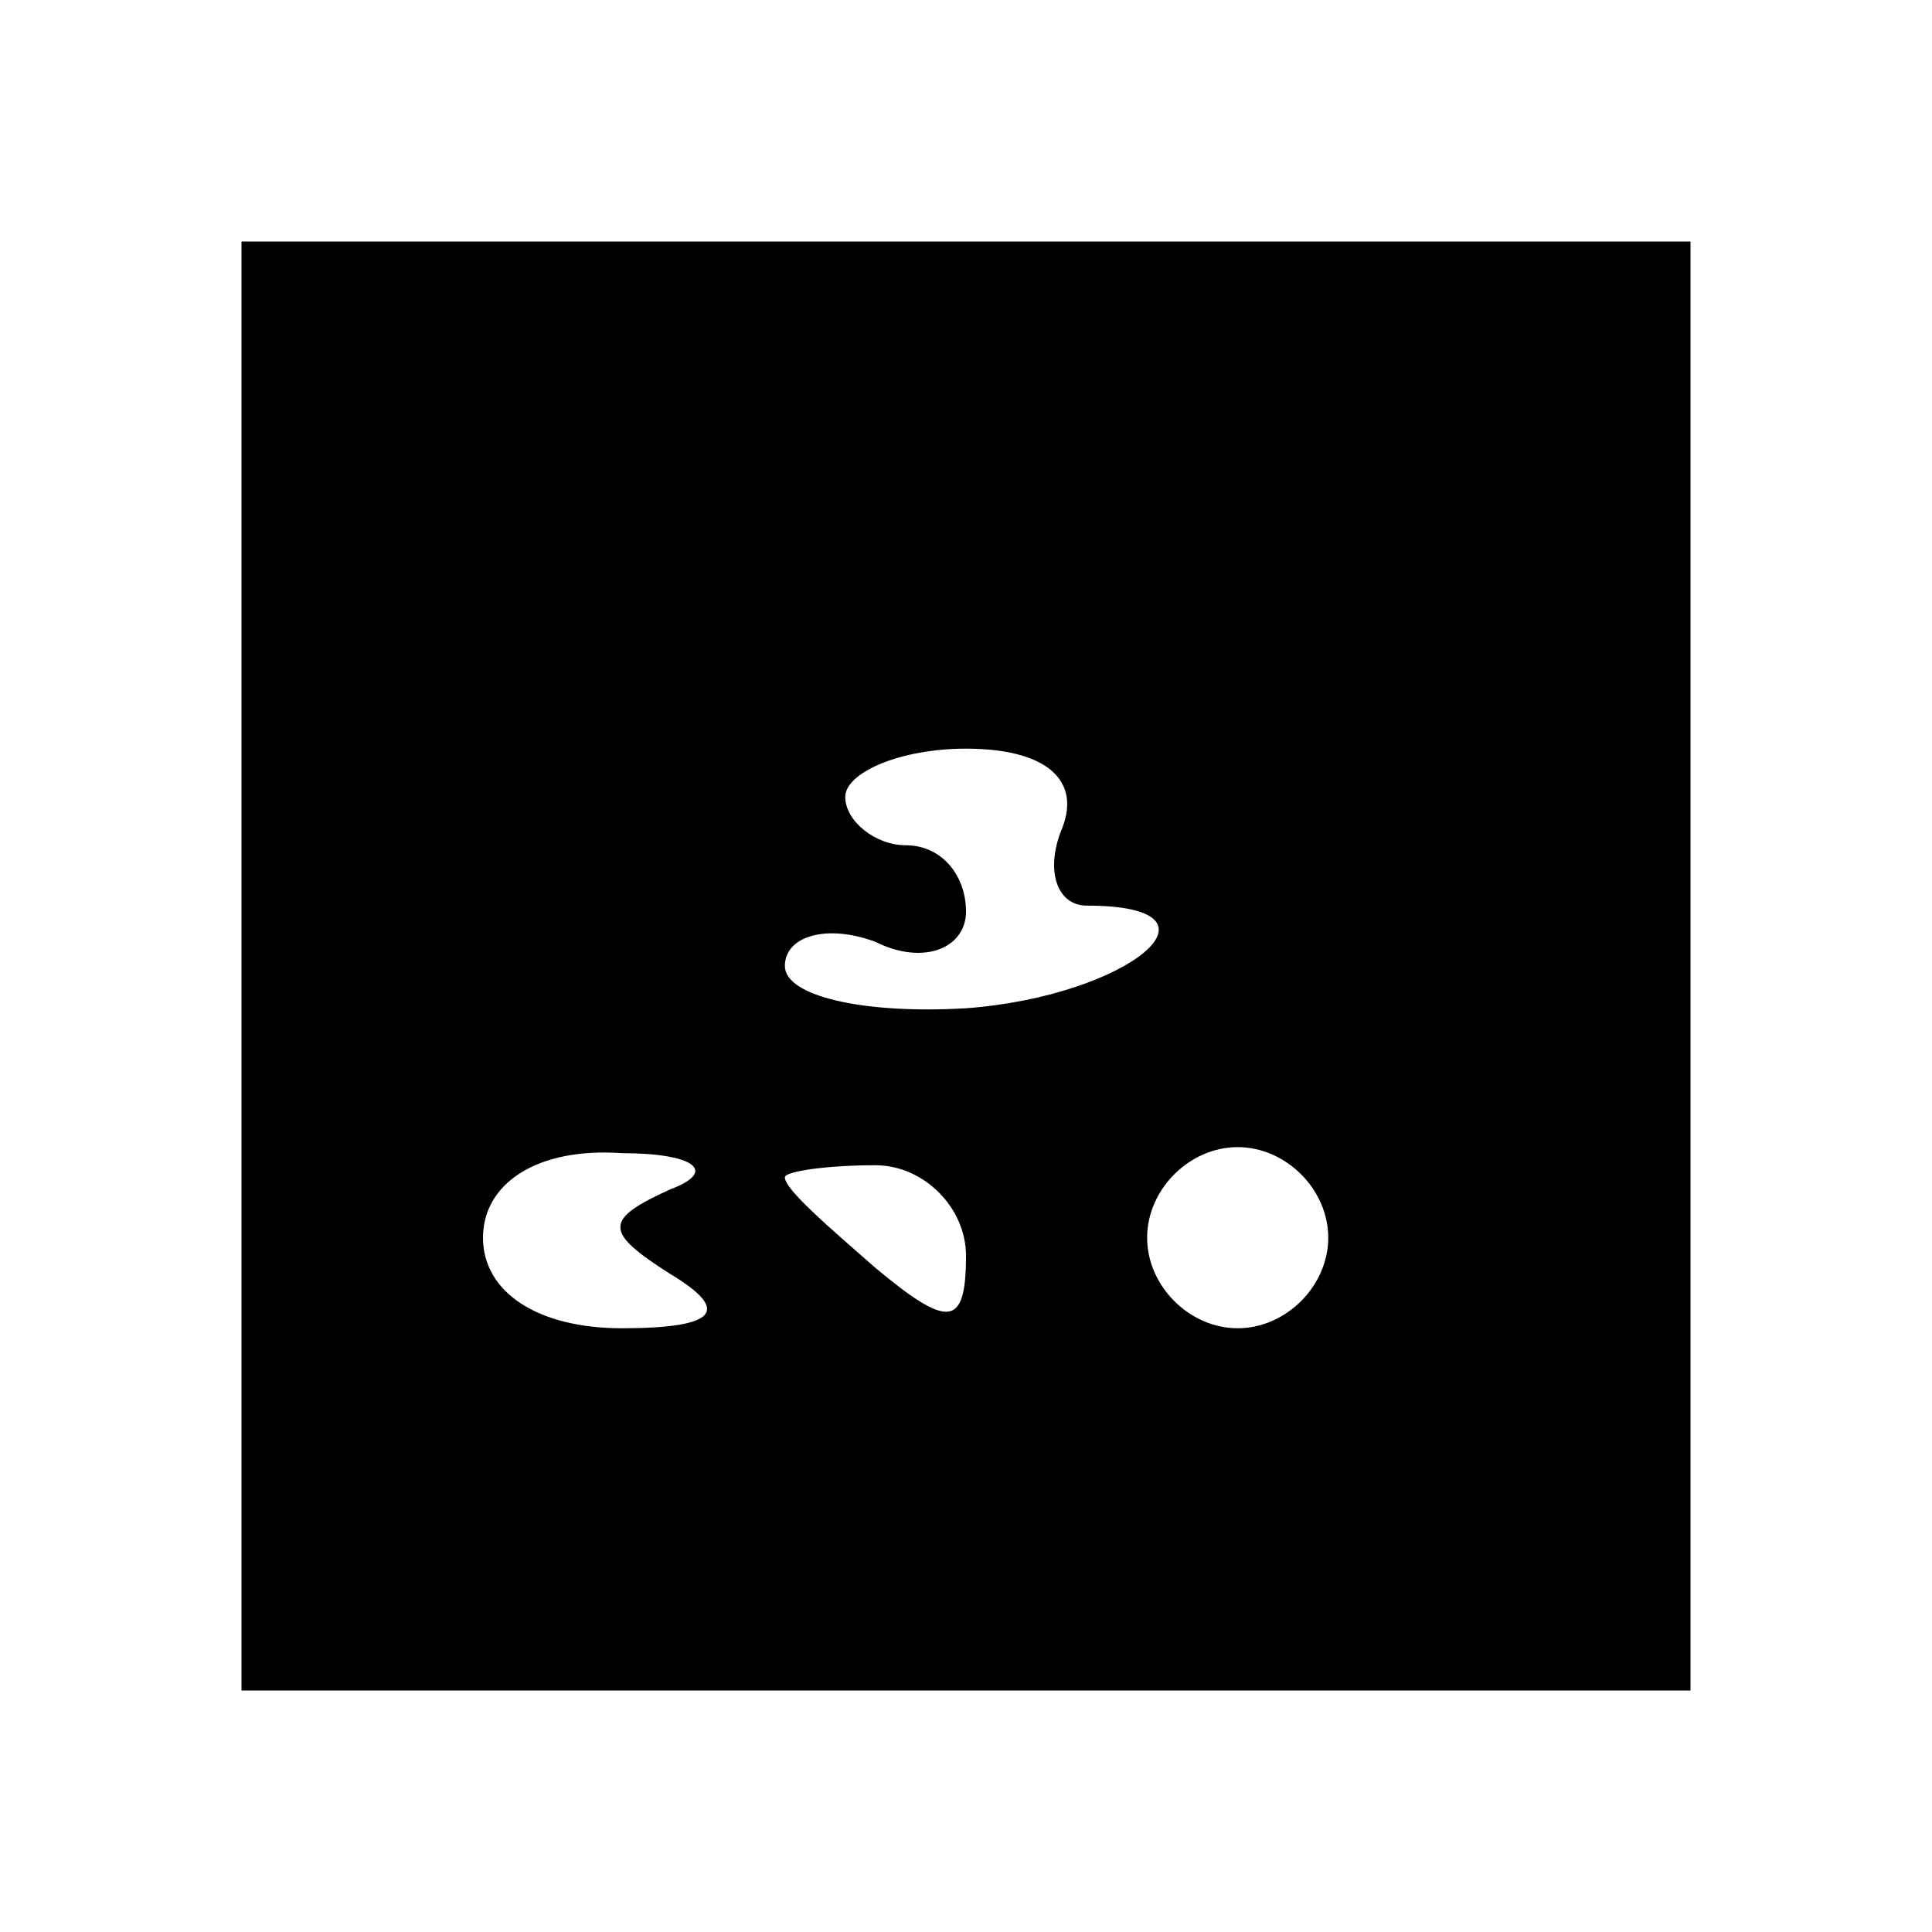 <?xml version="1.0" standalone="no"?>
<!DOCTYPE svg PUBLIC "-//W3C//DTD SVG 20010904//EN"
 "http://www.w3.org/TR/2001/REC-SVG-20010904/DTD/svg10.dtd">
<svg version="1.0" xmlns="http://www.w3.org/2000/svg"
 width="32pt" height="32pt" viewBox="0 0 32 32"
 preserveAspectRatio="xMidYMid meet">

<g transform="translate(0,32) scale(0.1,-0.1)"
fill="#000000" stroke="none">
<path d="M40 160 l0 -120 120 0 120 0 0 120 0 120 -120 0 -120 0 0 -120z m136
23 c-3 -7 -1 -13 4 -13 25 0 7 -15 -20 -17 -17 -1 -30 2 -30 7 0 5 7 7 15 4 8
-4 15 -1 15 5 0 6 -4 11 -10 11 -5 0 -10 4 -10 8 0 4 9 8 20 8 13 0 19 -5 16
-13z m-65 -60 c-11 -5 -11 -7 0 -14 10 -6 8 -9 -8 -9 -14 0 -23 6 -23 15 0 9
9 15 23 14 12 0 16 -3 8 -6z m49 -11 c0 -12 -3 -12 -15 -2 -8 7 -15 13 -15 15
0 1 7 2 15 2 8 0 15 -7 15 -15z m60 3 c0 -8 -7 -15 -15 -15 -8 0 -15 7 -15 15
0 8 7 15 15 15 8 0 15 -7 15 -15z"/>
</g>
</svg>
